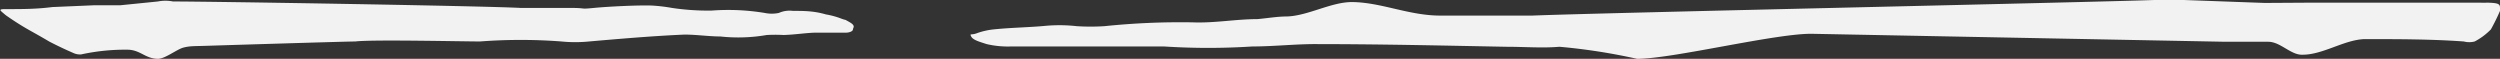<svg id="Layer_1" data-name="Layer 1" xmlns="http://www.w3.org/2000/svg" viewBox="0 0 85 2">
    <rect x="0" y="0" width="85" height="2" fill="#333333" stroke="none"/>
    <defs>
        <style>
            .cls-1 {
                fill: #F2F2F2;
            }
        </style>
    </defs>
    <path class="cls-1"
        d="M.2.52C0,.35-.06.32.13.31H.24c.5,0,1,0,1.54-.07L3.18.18c.29,0,.61,0,.9,0L5.37.05a1.32,1.32,0,0,1,.51,0c1.25,0,10.54.15,11.83.22.6,0,1.14,0,1.7,0s.27.05.78,0,1.57-.1,2-.08a5.89,5.89,0,0,1,.66.08,8.35,8.35,0,0,0,1.34.09A7.59,7.59,0,0,1,26,.44a1.18,1.18,0,0,0,.48,0,.9.9,0,0,1,.48-.07c.37,0,.71,0,1.12.12a2.76,2.76,0,0,1,.49.13c.26.1.08,0,.31.13S29,.94,29,1s-.12.12-.29.11c-.34,0-.65,0-.95,0s-.73.07-1.12.08a5.15,5.15,0,0,0-.57,0,5.67,5.67,0,0,1-1.58.05c-.42,0-.93-.08-1.31-.06-1.07.05-2.11.14-3.15.23a4.74,4.74,0,0,1-.94,0,18.25,18.25,0,0,0-2.77,0c-.6,0-3.67-.07-4.24,0-.3,0-4.84.14-5.14.15s-.49,0-.71.06S5.61,2,5.37,2c-.41,0-.59-.29-1-.31a7,7,0,0,0-1.61.16.54.54,0,0,1-.27-.05c-.3-.13-.59-.27-.82-.39C1.1,1.07.91,1,.36.63h0Z" />
    <path class="cls-1"
        d="M85,.27c0-.14-.06-.17-.44-.18a1.76,1.76,0,0,1-.23,0c-1,0-2,0-3,0h-2.7L77,.1,74.25,0a9.15,9.15,0,0,0-1,0C71,.08,54.29.44,52.1.53c-1.05,0-2.06,0-3.13,0s-2-.45-3-.46c-.72,0-1.5.47-2.22.49-.32,0-.66.06-1,.09-.73,0-1.46.14-2.2.11a25.07,25.07,0,0,0-3,.13,7.37,7.37,0,0,1-.94,0A5.31,5.31,0,0,0,35.53.88C35,.93,34.35.94,33.78,1a2.41,2.41,0,0,0-.54.12c-.22.09-.28,0-.22.12s.28.18.53.26a3.17,3.17,0,0,0,.82.08c.62,0,1.23,0,1.85,0s1.51,0,2.26,0c.36,0,.75,0,1.1,0a23.4,23.4,0,0,0,3,0c.75,0,1.51-.09,2.26-.08,2.1,0,4.24.05,6.37.09.61,0,1.25.05,1.81,0A20.38,20.38,0,0,1,55.66,2c1.23,0,4.8-.89,6-.85l14,.27,1.46,0c.42,0,.77.46,1.17.44.69,0,1.4-.5,2.09-.53,1.14,0,2.27,0,3.39.08a.73.73,0,0,0,.37,0A2.2,2.2,0,0,0,84.69,1,6.68,6.68,0,0,0,85,.37h0Z" />
</svg>